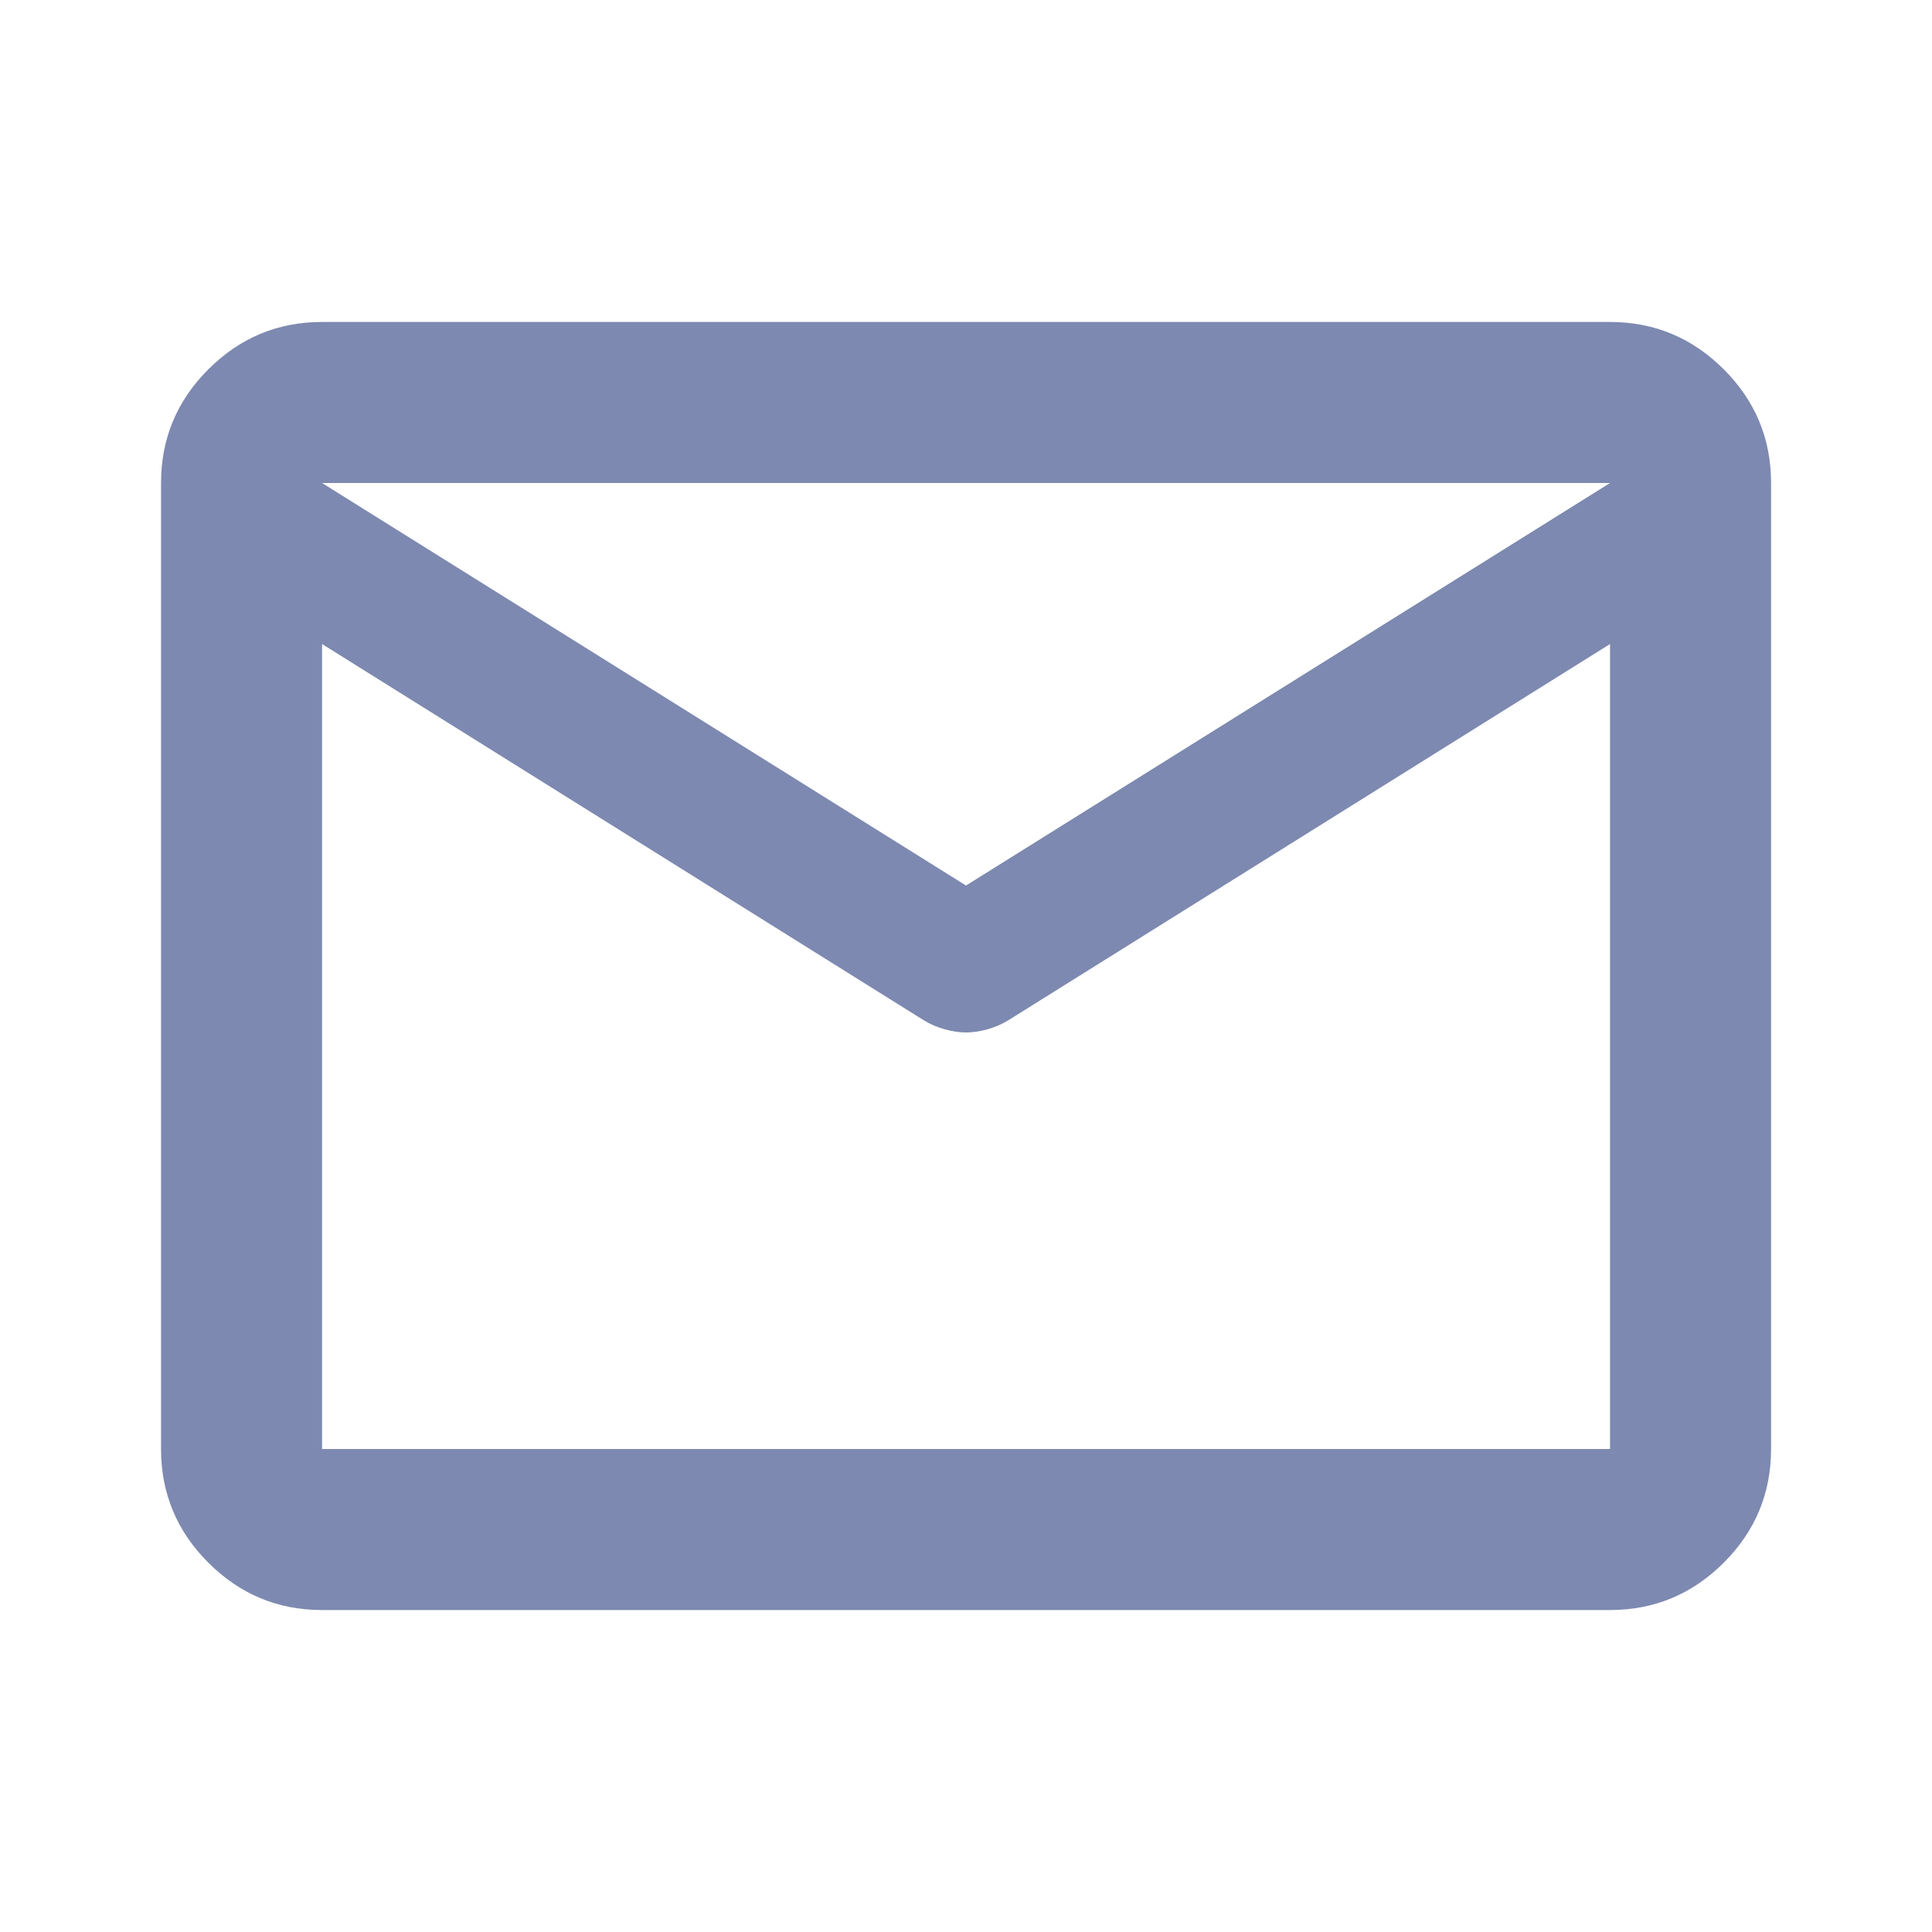 <svg width="20" height="20" viewBox="0 0 20 20" fill="none" xmlns="http://www.w3.org/2000/svg">
<g id="mail">
<mask id="mask0_8262_3997" style="mask-type:alpha" maskUnits="userSpaceOnUse" x="0" y="0" width="20" height="20">
<rect id="Bounding box" width="20" height="20" fill="#D9D9D9"/>
</mask>
<g mask="url(#mask0_8262_3997)">
<path id="mail_2" d="M3.334 16.667C2.875 16.667 2.483 16.503 2.157 16.177C1.83 15.851 1.667 15.458 1.667 15V5C1.667 4.542 1.83 4.149 2.157 3.823C2.483 3.497 2.875 3.333 3.334 3.333H16.667C17.125 3.333 17.518 3.497 17.844 3.823C18.171 4.149 18.334 4.542 18.334 5V15C18.334 15.458 18.171 15.851 17.844 16.177C17.518 16.503 17.125 16.667 16.667 16.667H3.334ZM16.667 6.667L10.438 10.562C10.368 10.604 10.296 10.635 10.219 10.656C10.143 10.677 10.07 10.688 10 10.688C9.931 10.688 9.858 10.677 9.782 10.656C9.705 10.635 9.632 10.604 9.563 10.562L3.334 6.667V15H16.667V6.667ZM10 9.167L16.667 5H3.334L10 9.167ZM3.334 6.875V5.646V5.667V5.656V6.875Z" fill="#7D89B0"/>
</g>
</g>
</svg>
